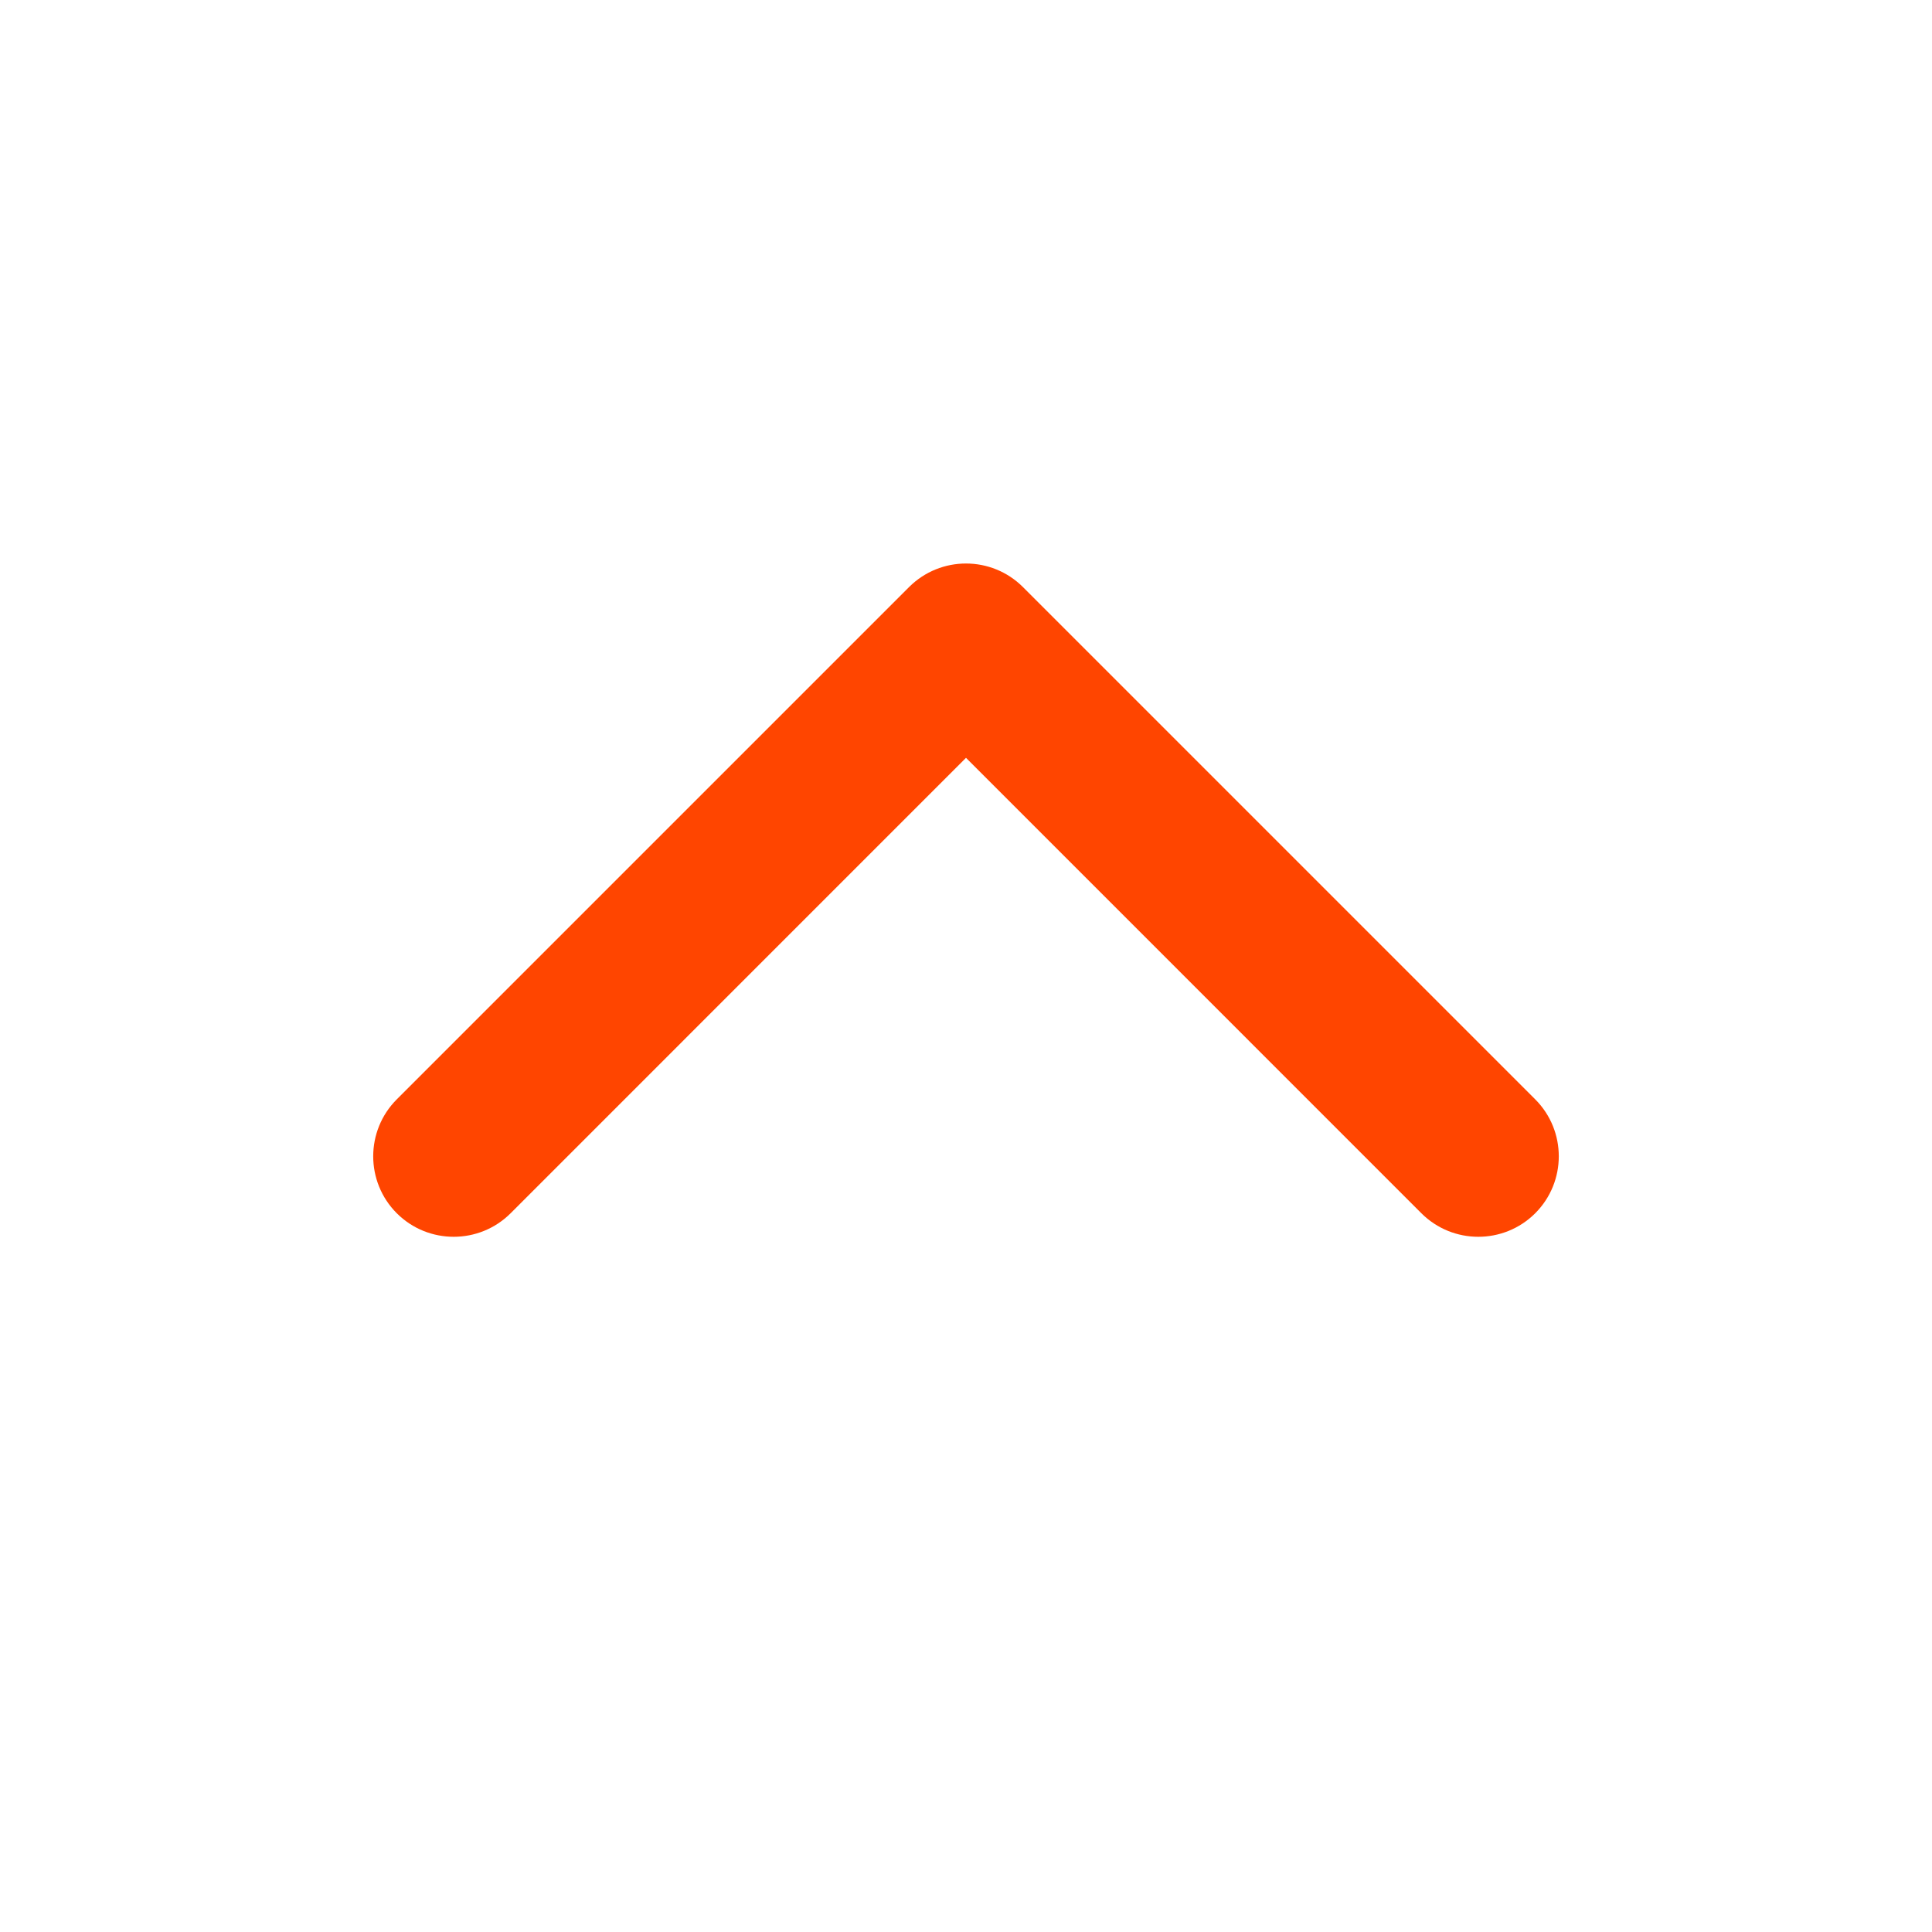 <svg width="36" height="36" viewBox="0 0 36 36" fill="none" xmlns="http://www.w3.org/2000/svg">
<g id="Frame 1507">
<path id="Arrow 7" d="M16.939 10.939C17.525 10.354 18.475 10.354 19.061 10.939L28.607 20.485C29.192 21.071 29.192 22.021 28.607 22.607C28.021 23.192 27.071 23.192 26.485 22.607L18 14.121L9.515 22.607C8.929 23.192 7.979 23.192 7.393 22.607C6.808 22.021 6.808 21.071 7.393 20.485L16.939 10.939ZM16.5 14L16.5 12L19.5 12L19.5 14L16.5 14Z" fill="#FF4500"/>
</g>
</svg>
